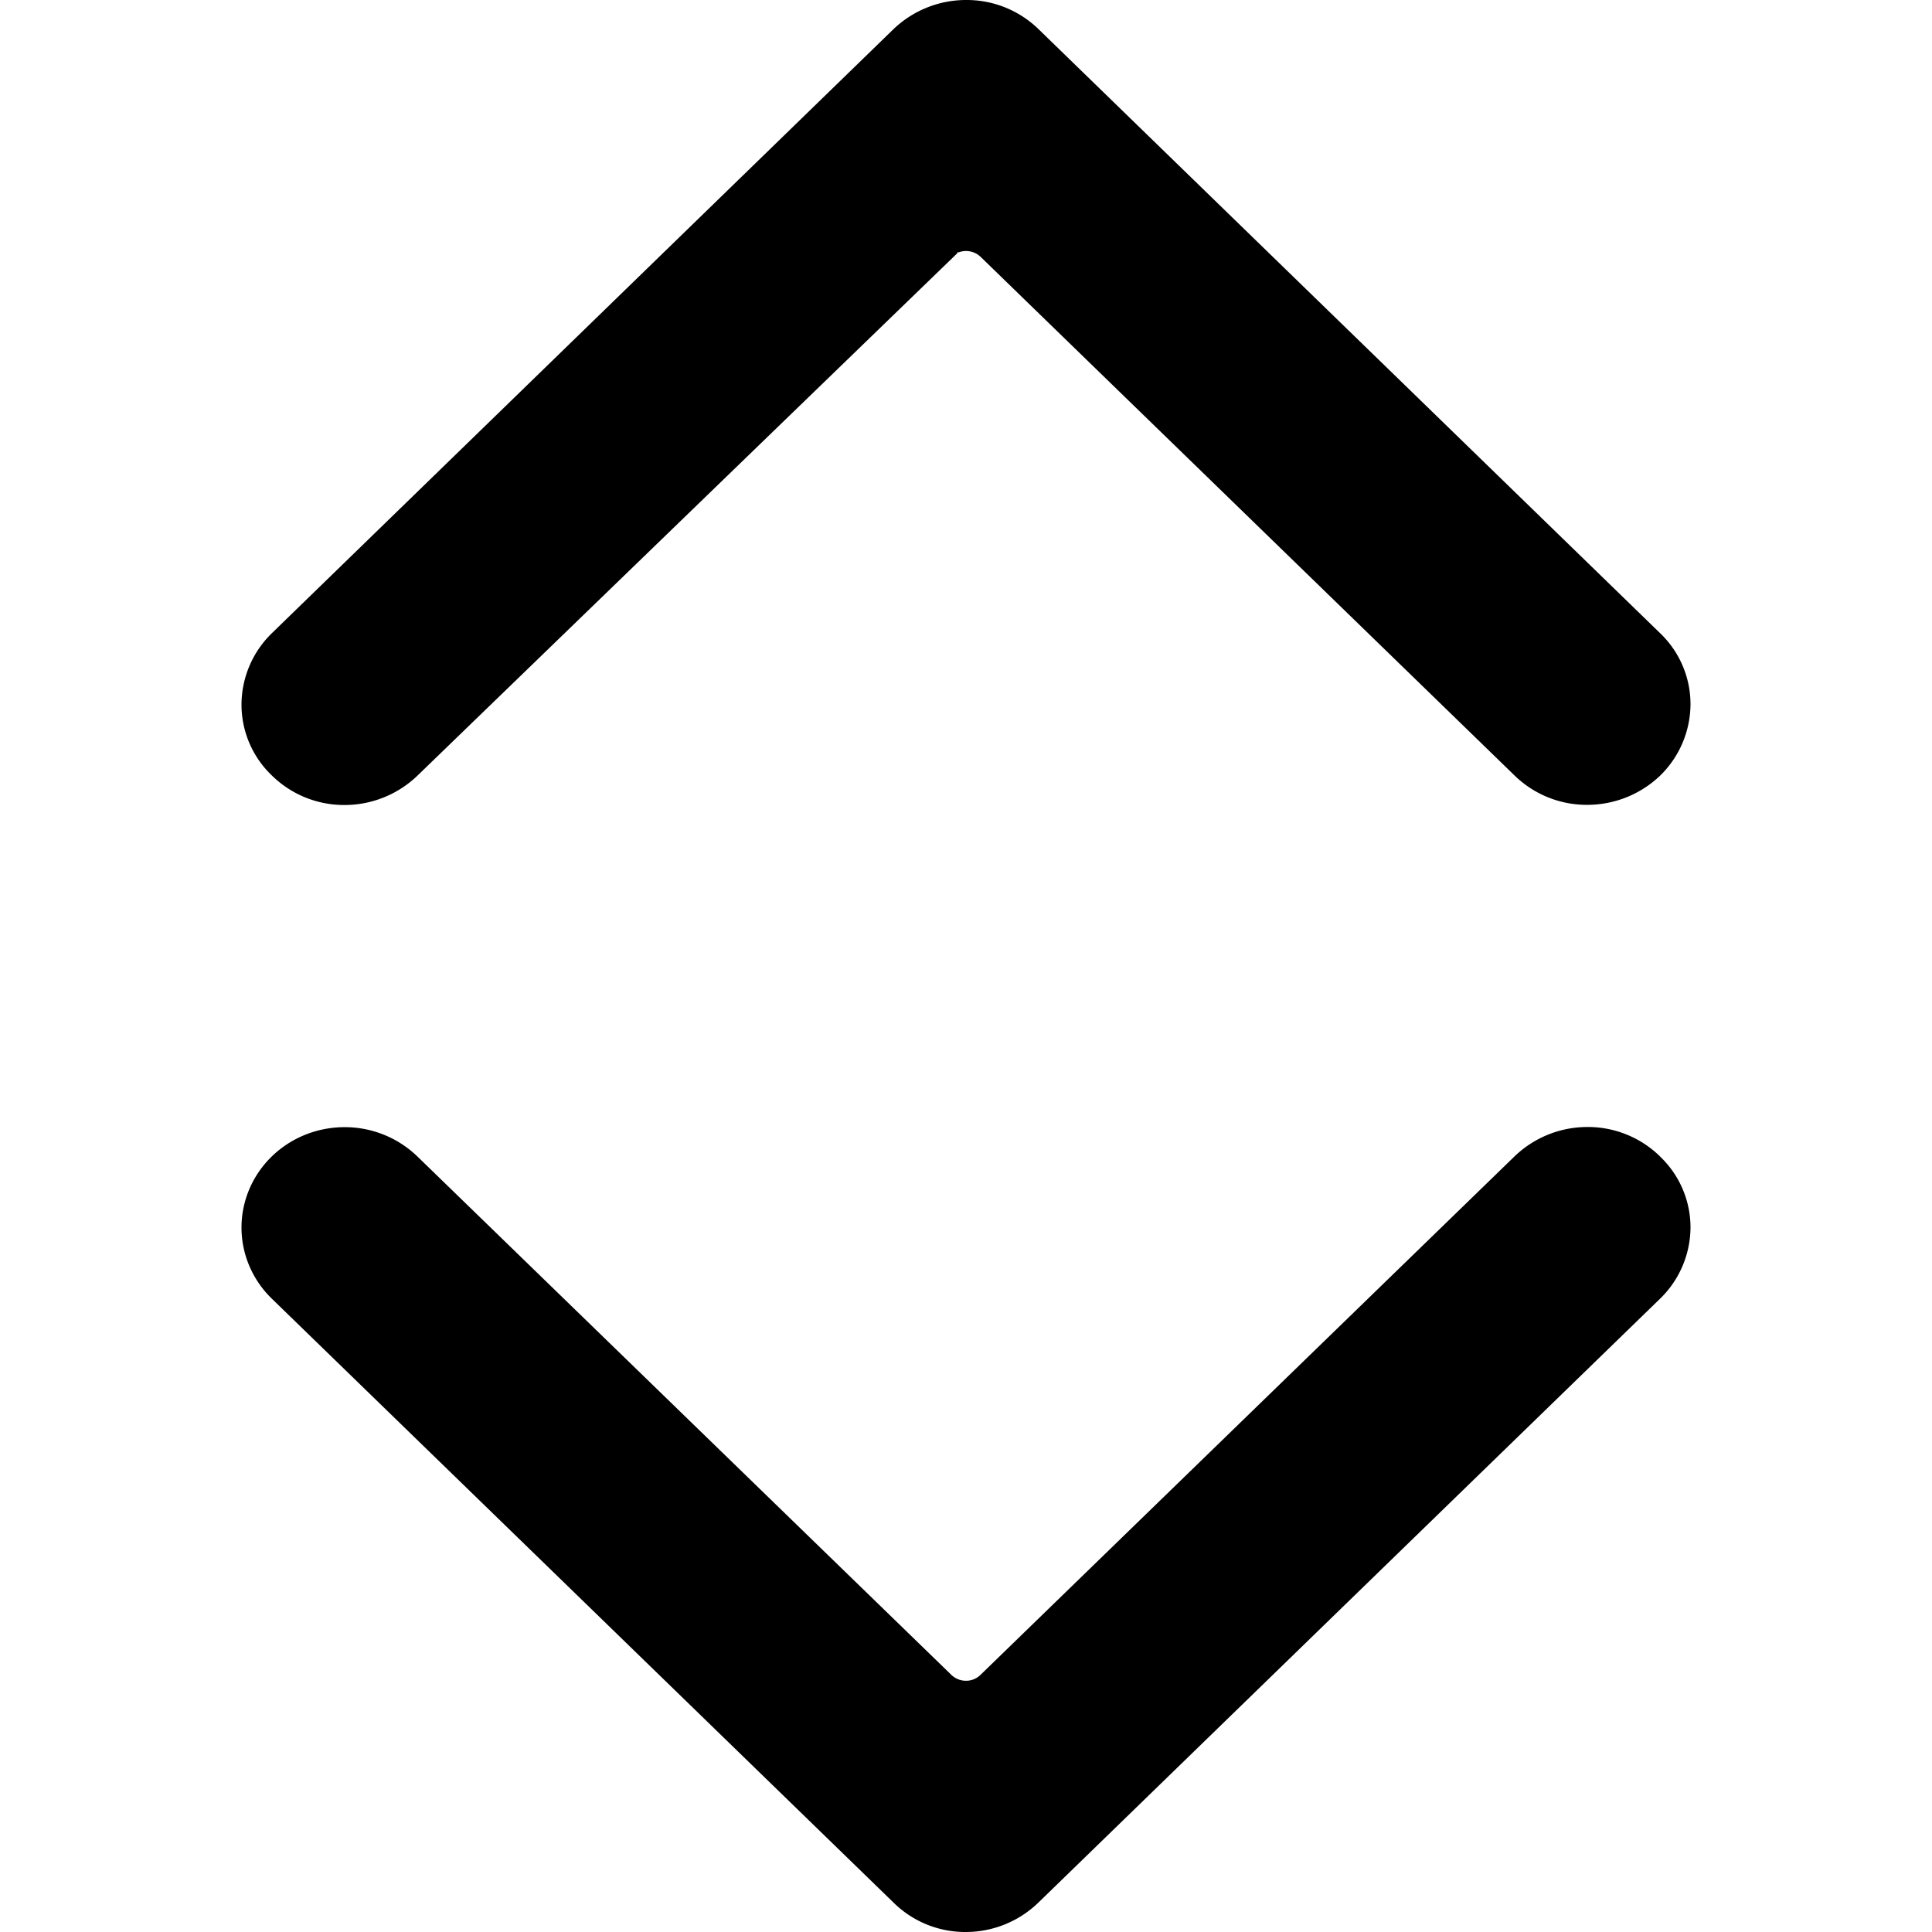 <svg xmlns="http://www.w3.org/2000/svg" viewBox="0 0 24 24">
  <path d="M20.623 14.367a1.28 1.28 0 0 0-.906-.367 1.305 1.305 0 0 0-.905.367l-6.628 6.435a.256.256 0 0 1-.185.077.262.262 0 0 1-.185-.077l-6.628-6.435a1.298 1.298 0 0 0-.905-.365c-.34 0-.666.131-.906.365-.24.234-.375.551-.375.882 0 .331.135.648.375.882l7.718 7.497A1.268 1.268 0 0 0 12 24a1.296 1.296 0 0 0 .906-.372l7.718-7.497A1.242 1.242 0 0 0 21 15.25a1.215 1.215 0 0 0-.377-.882ZM3.377 9.633a1.279 1.279 0 0 0 .906.367 1.305 1.305 0 0 0 .905-.367L11.9 3.138c-.032.014.024-.024 0 0a.263.263 0 0 1 .286.057l6.628 6.438a1.283 1.283 0 0 0 .905.365 1.31 1.31 0 0 0 .906-.365A1.247 1.247 0 0 0 21 8.75a1.22 1.22 0 0 0-.375-.882l-7.718-7.5A1.279 1.279 0 0 0 12 0a1.305 1.305 0 0 0-.906.367l-7.718 7.5A1.242 1.242 0 0 0 3 8.75a1.216 1.216 0 0 0 .377.883Z"/>
</svg>
